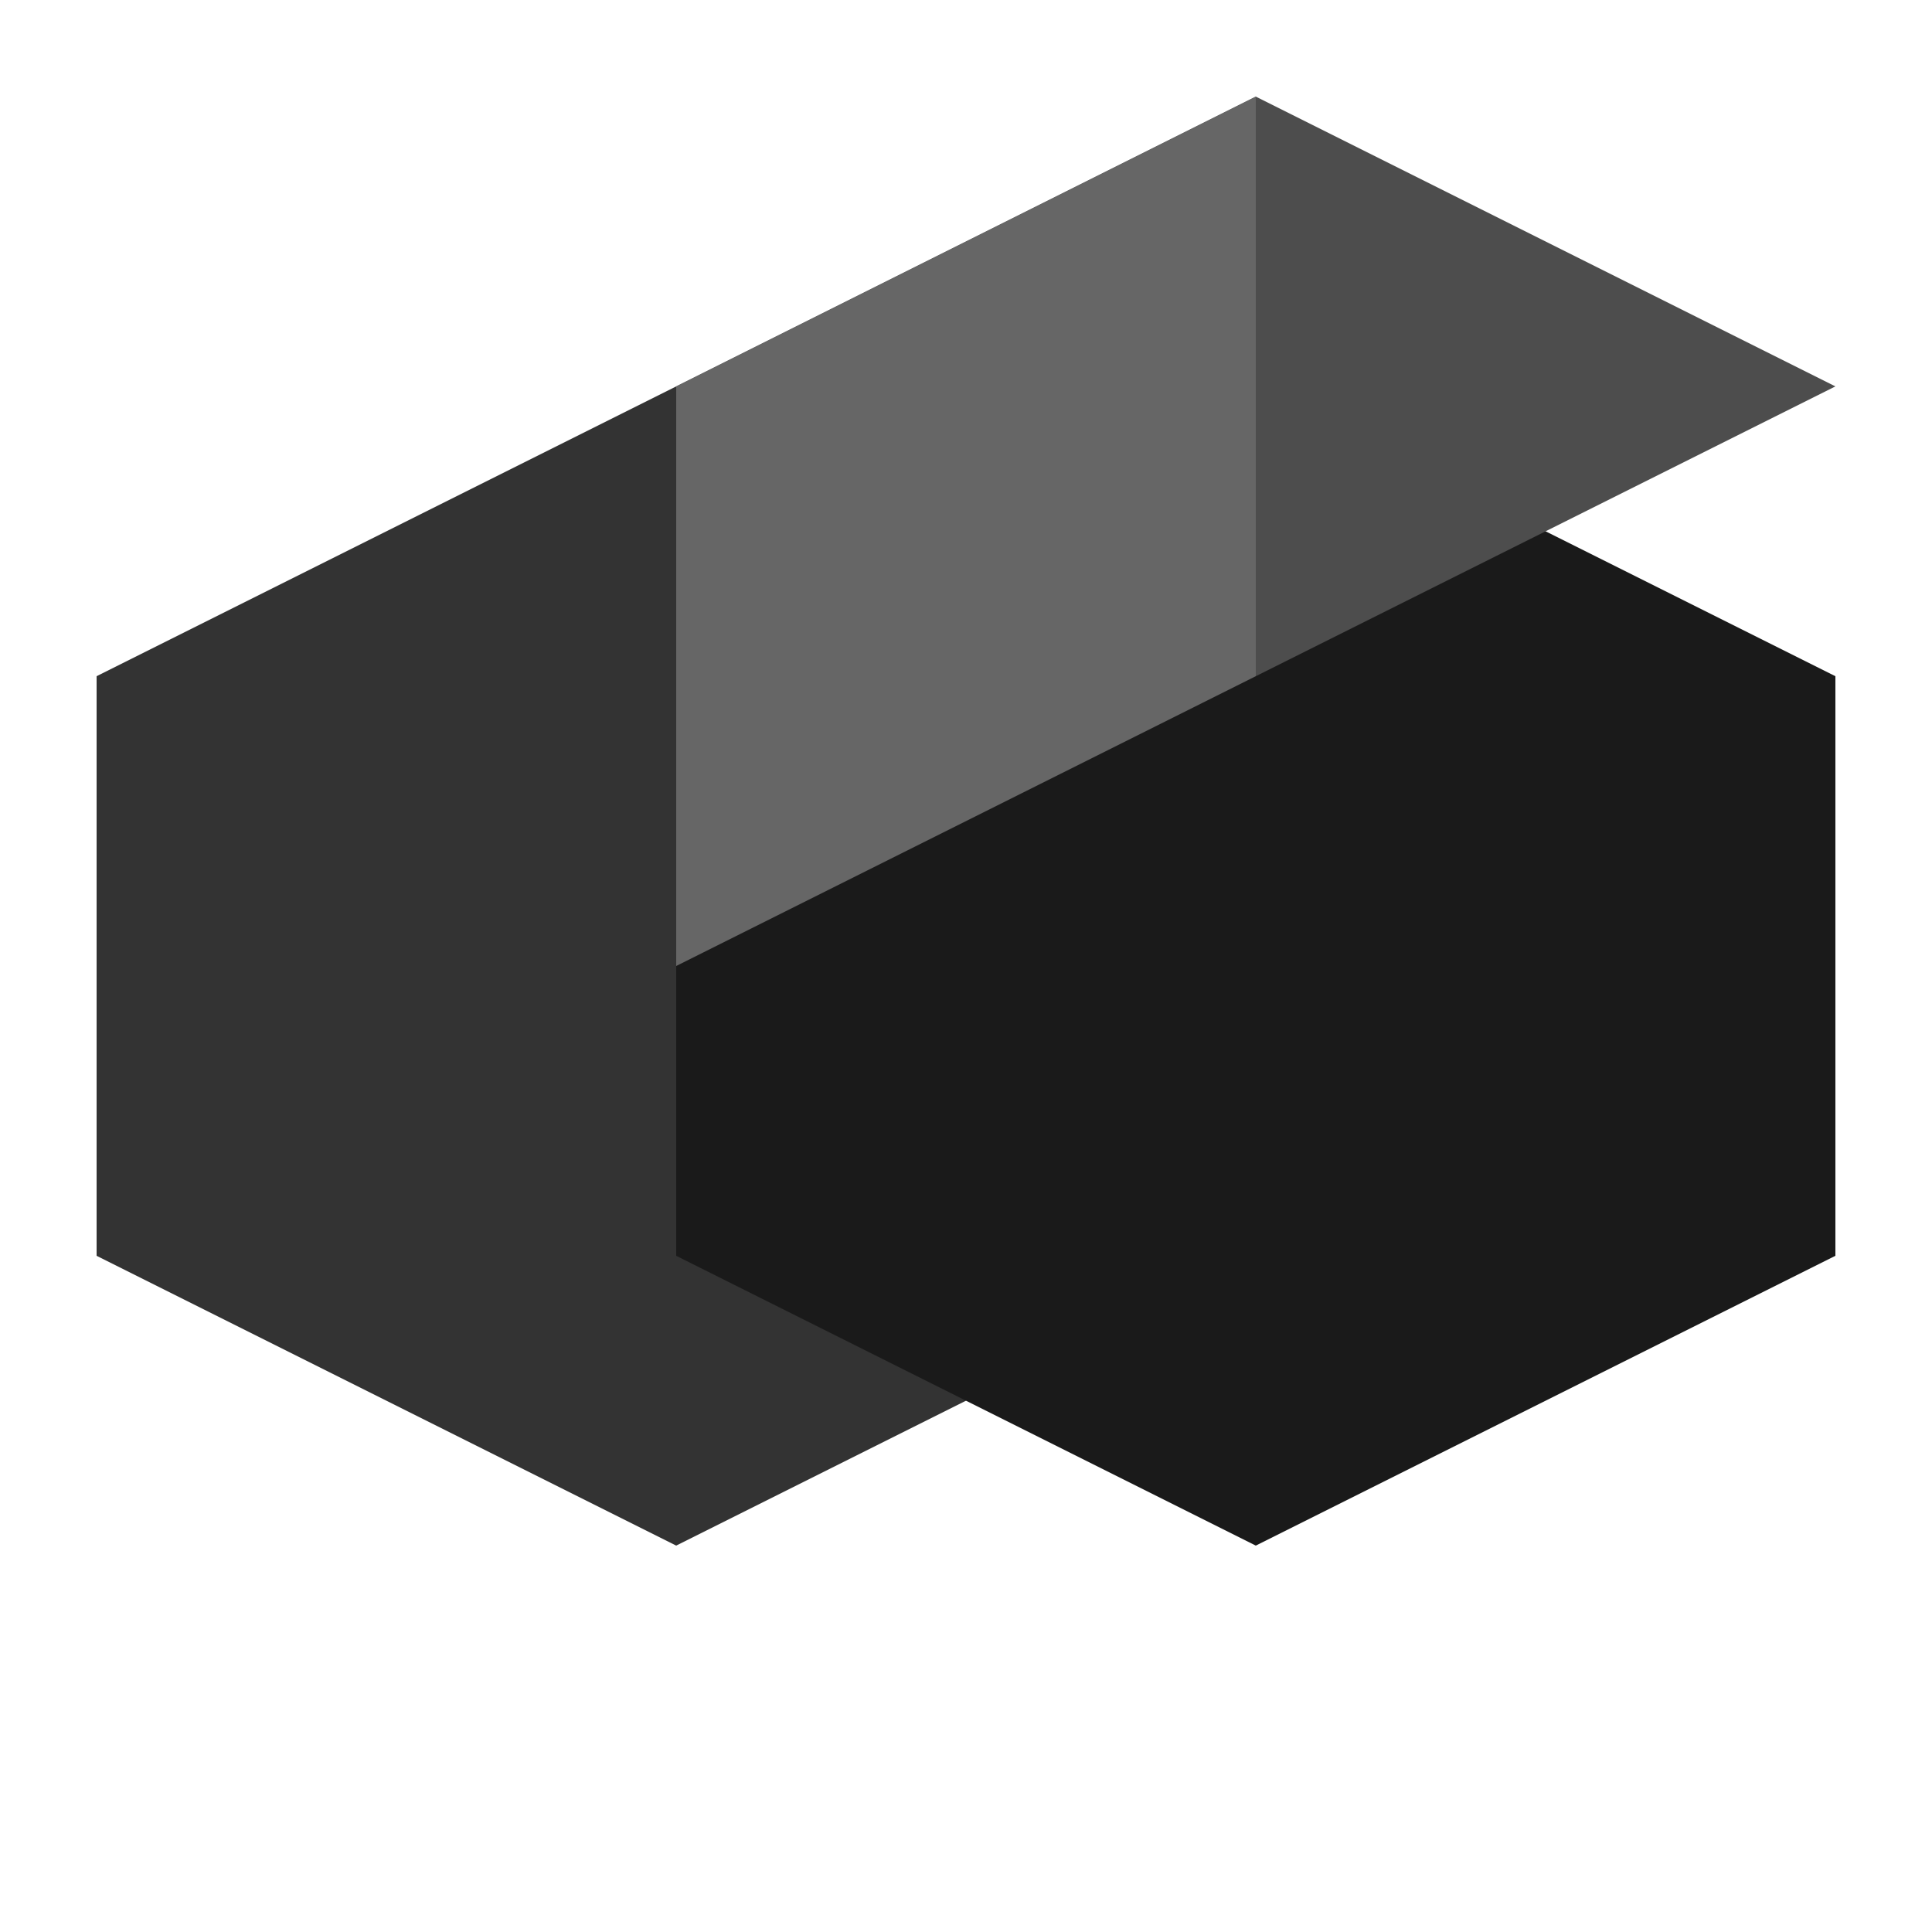 <svg width="40" height="40" viewBox="0 0 40 40" fill="none" xmlns="http://www.w3.org/2000/svg">
  <path d="M14 8L26 14V26L14 32L2 26V14L14 8Z" fill="#333333" />
  <path d="M26 8L38 14V26L26 32L14 26V14L26 8Z" fill="#1A1A1A" />
  <path d="M14 8L26 14L38 8L26 2L14 8Z" fill="#4D4D4D" />
  <path d="M14 8L26 2L26 14L14 20L14 8Z" fill="#666666" />
</svg> 